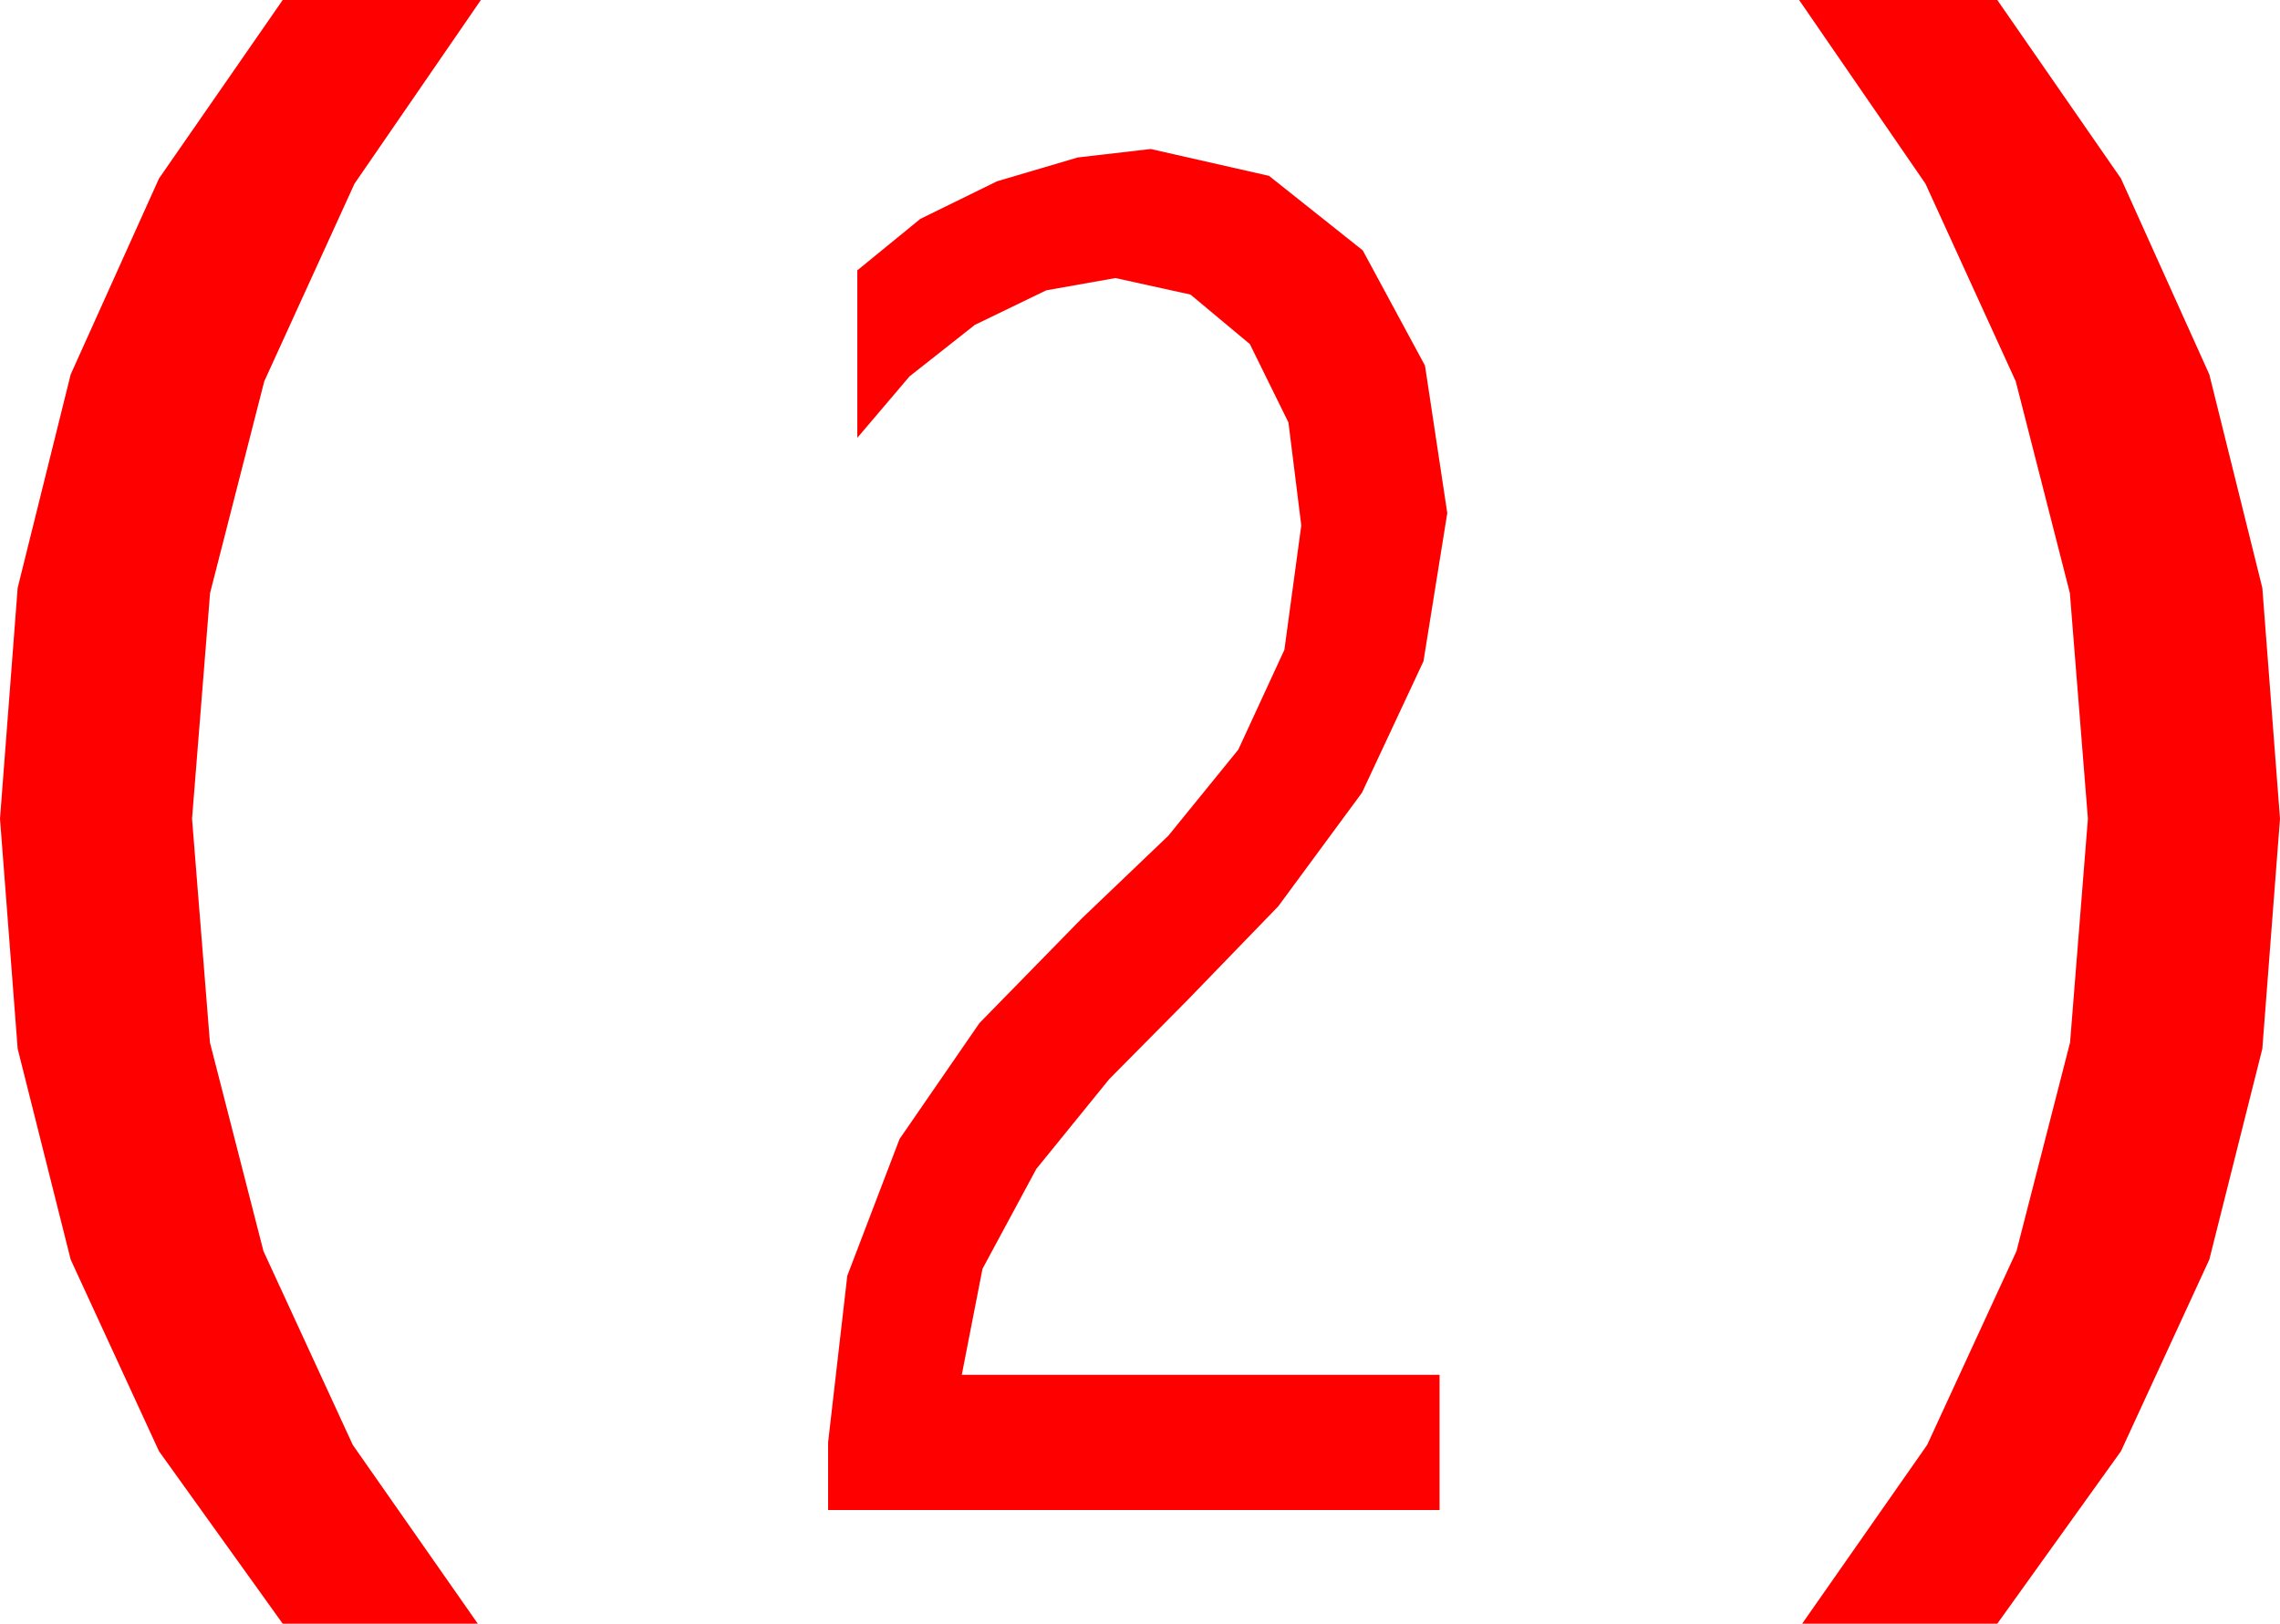 <?xml version="1.0" encoding="utf-8"?>
<!DOCTYPE svg PUBLIC "-//W3C//DTD SVG 1.1//EN" "http://www.w3.org/Graphics/SVG/1.1/DTD/svg11.dtd">
<svg width="43.477" height="30.967" xmlns="http://www.w3.org/2000/svg" xmlns:xlink="http://www.w3.org/1999/xlink" xmlns:xml="http://www.w3.org/XML/1998/namespace" version="1.1">
  <g>
    <g>
      <path style="fill:#FF0000;fill-opacity:1" d="M21.943,2.842L24.199,3.354 25.986,4.775 27.173,6.973 27.598,9.785 27.144,12.612 25.972,15.117 24.375,17.285 22.646,19.072 21.152,20.581 19.761,22.295 18.735,24.199 18.34,26.221 27.451,26.221 27.451,28.799 15.791,28.799 15.791,27.51 16.157,24.331 17.153,21.724 18.677,19.512 20.625,17.52 22.28,15.938 23.613,14.297 24.492,12.393 24.814,10.02 24.569,8.057 23.833,6.562 22.701,5.618 21.27,5.303 19.951,5.537 18.589,6.196 17.344,7.178 16.348,8.35 16.348,5.156 17.549,4.175 19.014,3.457 20.552,3.003 21.943,2.842z M34.307,0L38.086,0 40.444,3.404 42.129,7.141 43.14,11.212 43.477,15.615 43.14,20.002 42.129,24.023 40.444,27.678 38.086,30.967 34.365,30.967 36.749,27.557 38.452,23.862 39.474,19.882 39.814,15.615 39.47,11.31 38.438,7.273 36.716,3.503 34.307,0z M5.391,0L9.17,0 6.76,3.503 5.039,7.273 4.006,11.31 3.662,15.615 4.003,19.882 5.024,23.862 6.727,27.557 9.111,30.967 5.391,30.967 3.032,27.678 1.348,24.023 0.337,20.002 0,15.615 0.337,11.212 1.348,7.141 3.032,3.404 5.391,0z" />
    </g>
  </g>
</svg>